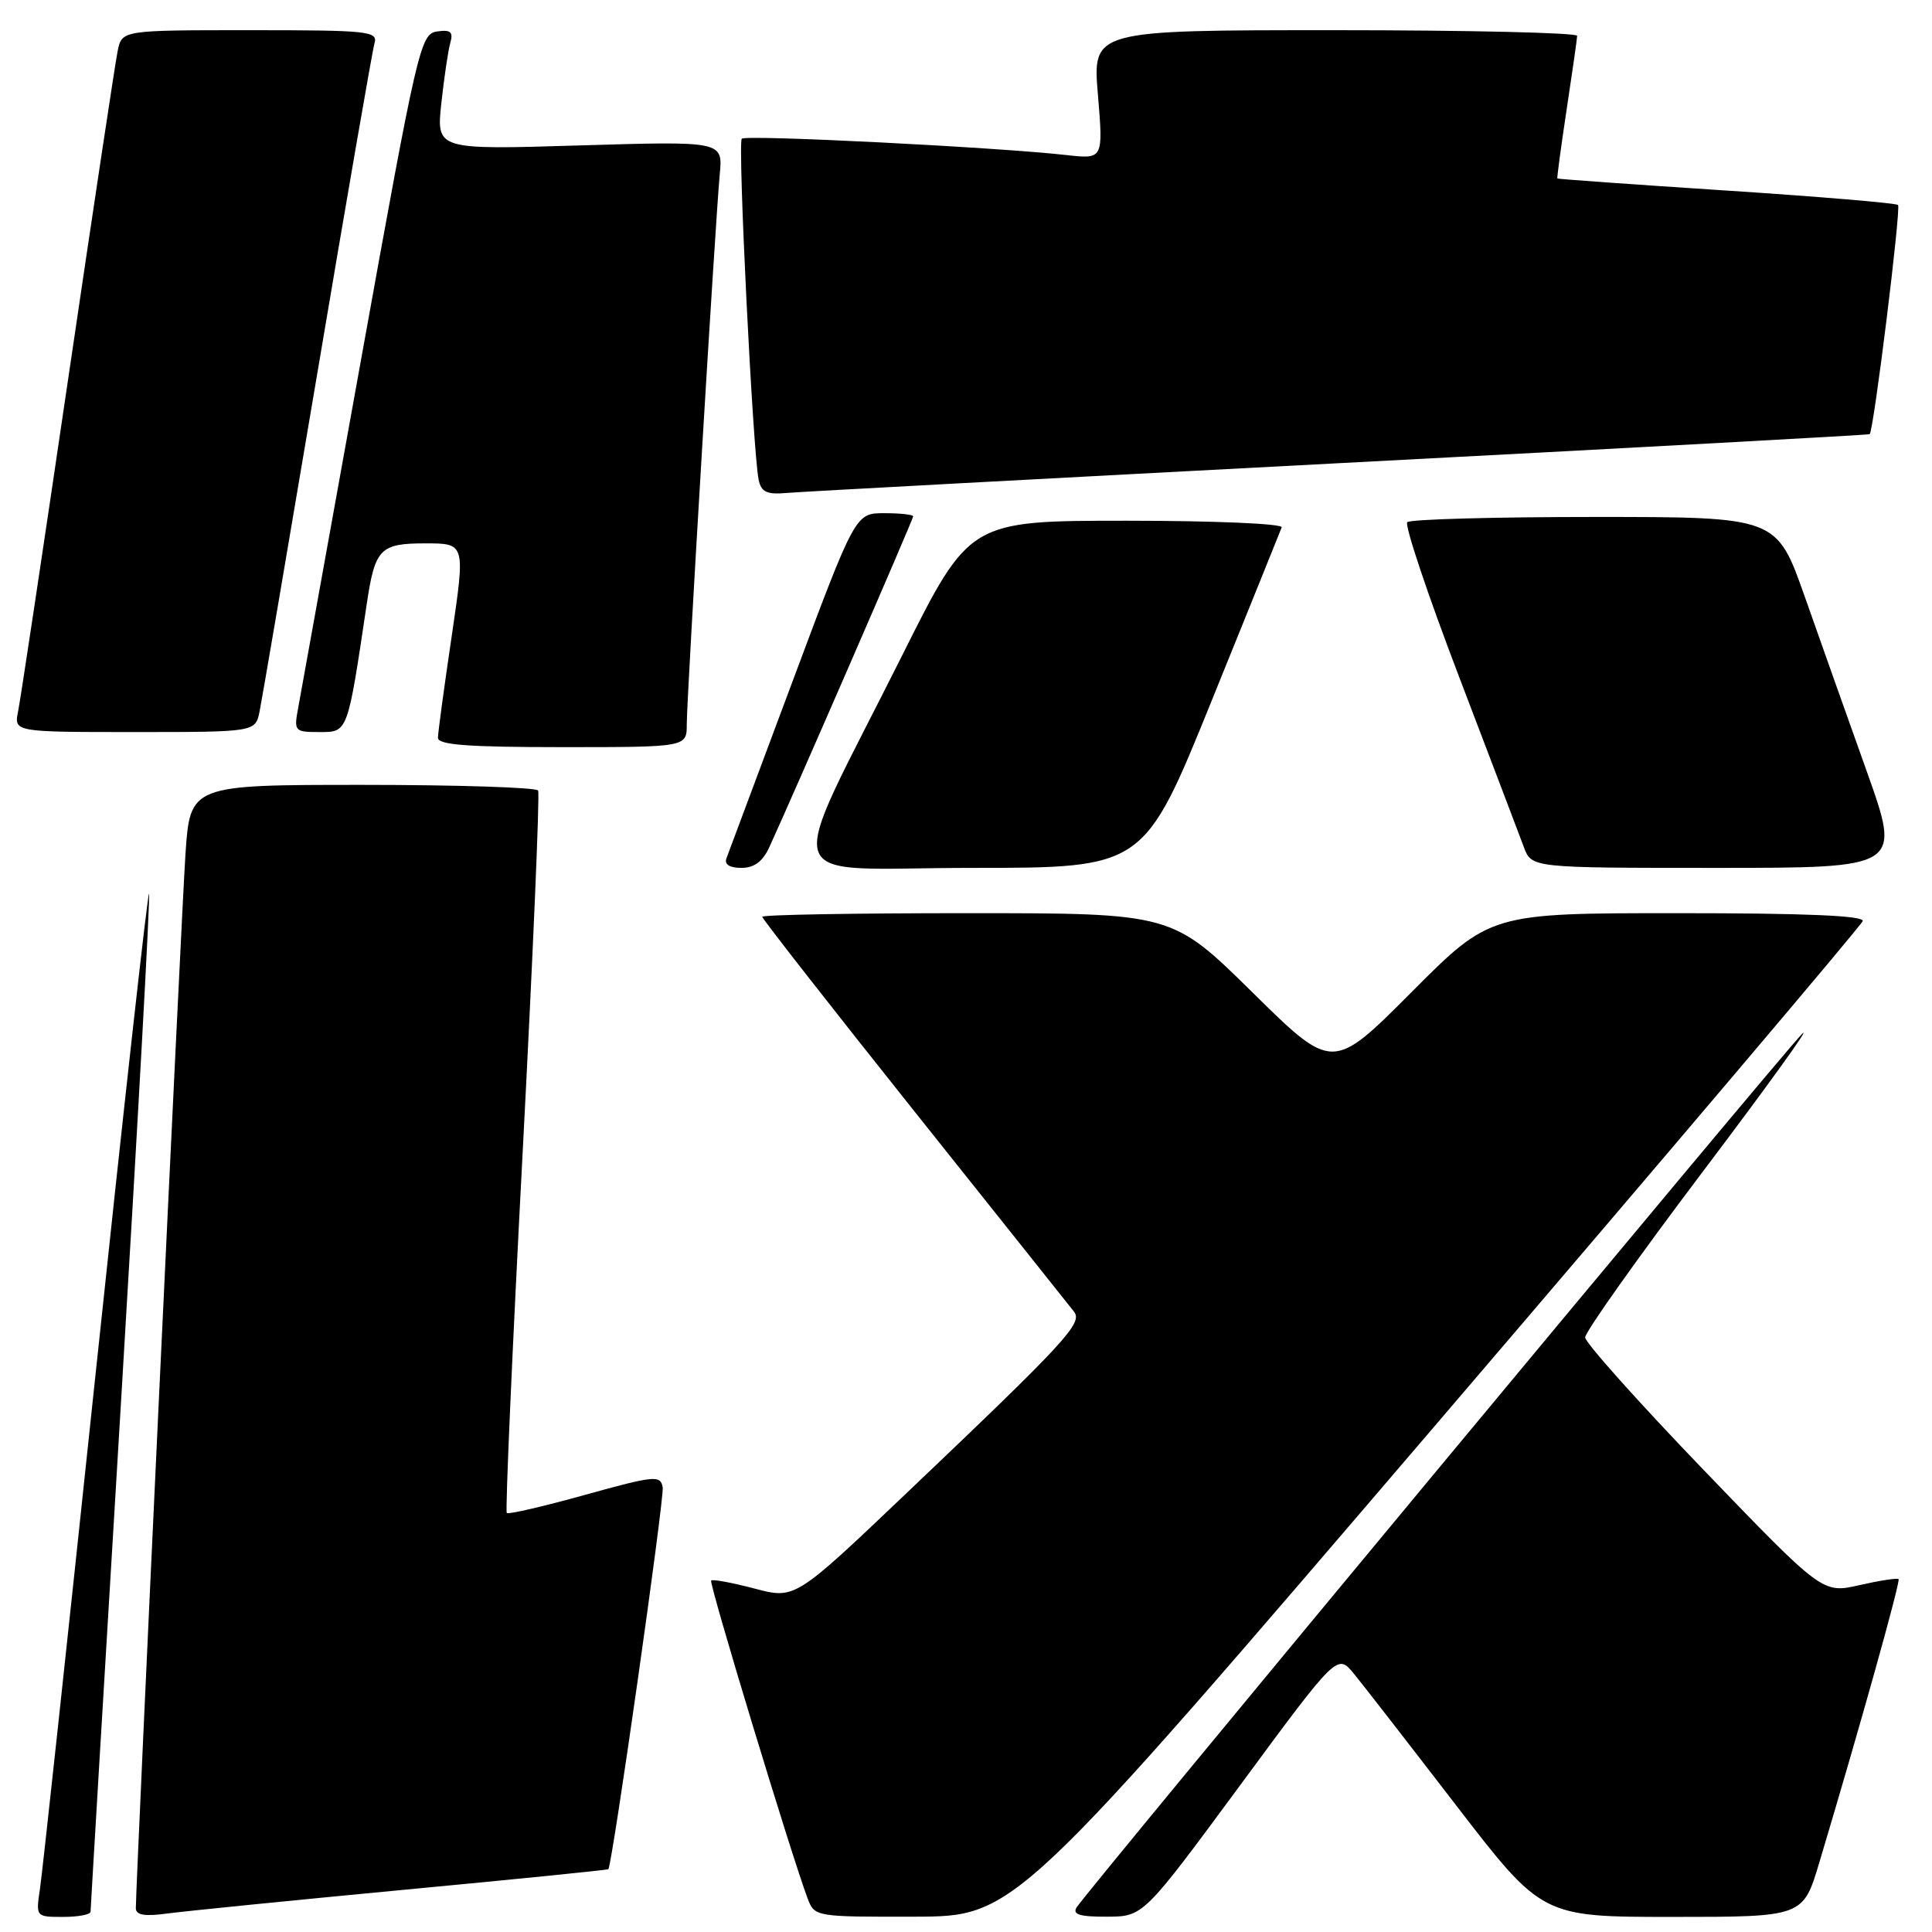 <?xml version="1.0" encoding="UTF-8" standalone="no"?>
<!DOCTYPE svg PUBLIC "-//W3C//DTD SVG 1.1//EN" "http://www.w3.org/Graphics/SVG/1.1/DTD/svg11.dtd" >
<svg xmlns="http://www.w3.org/2000/svg" xmlns:xlink="http://www.w3.org/1999/xlink" version="1.1" viewBox="0 0 256 256">
 <g >
 <path fill="currentColor"
d=" M 12.00 253.31 C 12.00 252.93 13.82 222.50 16.04 185.69 C 18.26 148.87 19.93 118.60 19.75 118.42 C 19.57 118.24 16.37 146.98 12.64 182.30 C 8.91 217.61 5.61 248.19 5.30 250.25 C 4.74 254.00 4.75 254.00 8.37 254.00 C 10.37 254.00 12.00 253.69 12.00 253.31 Z  M 53.49 250.41 C 68.33 249.01 80.53 247.78 80.61 247.68 C 81.15 246.96 88.05 198.48 87.81 197.08 C 87.52 195.44 86.78 195.51 77.51 198.08 C 72.02 199.61 67.35 200.69 67.15 200.48 C 66.94 200.27 67.88 178.81 69.25 152.80 C 70.61 126.78 71.54 105.16 71.30 104.75 C 71.07 104.34 60.60 104.00 48.03 104.00 C 25.19 104.00 25.19 104.00 24.57 113.25 C 24.03 121.34 18.00 249.47 18.00 252.84 C 18.00 253.77 19.16 253.96 22.25 253.54 C 24.59 253.23 38.64 251.82 53.49 250.41 Z  M 190.48 188.52 C 221.27 152.54 246.62 122.63 246.82 122.05 C 247.06 121.33 239.27 121.00 222.32 121.00 C 197.46 121.00 197.46 121.00 187.02 131.48 C 176.57 141.96 176.57 141.96 165.94 131.48 C 155.30 121.00 155.30 121.00 128.15 121.00 C 113.22 121.00 101.00 121.21 101.00 121.48 C 101.00 121.74 110.06 133.33 121.14 147.23 C 132.22 161.13 141.75 173.08 142.31 173.80 C 143.50 175.32 141.35 177.65 119.92 198.04 C 105.34 211.91 105.34 211.91 99.97 210.49 C 97.01 209.71 94.43 209.23 94.23 209.43 C 93.91 209.76 104.90 245.97 107.02 251.57 C 107.94 253.98 108.07 254.00 121.23 253.97 C 134.50 253.93 134.50 253.93 190.48 188.52 Z  M 164.35 236.52 C 177.20 219.09 177.20 219.09 179.41 221.79 C 180.63 223.28 186.73 231.14 192.97 239.25 C 204.33 254.00 204.33 254.00 221.62 254.00 C 238.92 254.00 238.92 254.00 241.08 246.75 C 246.51 228.62 251.85 209.51 251.57 209.24 C 251.40 209.07 249.07 209.43 246.38 210.04 C 241.50 211.15 241.50 211.15 225.79 194.83 C 217.15 185.85 210.06 177.92 210.04 177.22 C 210.02 176.52 217.04 166.62 225.65 155.22 C 234.26 143.82 240.17 135.62 238.78 137.00 C 236.14 139.62 143.99 250.58 142.65 252.75 C 142.08 253.68 143.09 253.99 146.69 253.97 C 151.50 253.95 151.50 253.95 164.35 236.52 Z  M 101.94 112.25 C 104.96 105.70 121.00 68.81 121.00 68.42 C 121.00 68.19 119.28 68.00 117.17 68.00 C 113.34 68.00 113.34 68.00 105.03 90.25 C 100.46 102.49 96.51 113.06 96.25 113.75 C 95.96 114.54 96.69 115.00 98.23 115.00 C 99.93 115.00 101.07 114.16 101.94 112.25 Z  M 160.54 92.88 C 165.47 80.71 169.65 70.36 169.83 69.88 C 170.02 69.39 160.84 69.00 149.32 69.00 C 128.47 69.00 128.47 69.00 119.59 86.75 C 103.71 118.49 102.57 115.00 128.80 115.00 C 151.58 115.00 151.58 115.00 160.54 92.88 Z  M 247.37 102.25 C 244.87 95.24 241.15 84.78 239.12 79.00 C 235.41 68.50 235.41 68.50 211.29 68.50 C 198.02 68.50 186.85 68.81 186.47 69.19 C 186.09 69.57 189.18 78.80 193.34 89.69 C 197.50 100.59 201.36 110.74 201.92 112.25 C 202.95 115.00 202.95 115.00 227.43 115.00 C 251.91 115.00 251.91 115.00 247.37 102.25 Z  M 91.00 95.97 C 91.00 92.38 94.78 29.46 95.37 23.10 C 95.79 18.70 95.79 18.70 76.80 19.27 C 57.82 19.85 57.82 19.85 58.48 13.67 C 58.85 10.28 59.38 6.68 59.67 5.67 C 60.08 4.22 59.71 3.91 57.91 4.17 C 55.71 4.49 55.32 6.18 47.87 47.50 C 43.61 71.15 39.85 91.96 39.52 93.75 C 38.93 96.90 39.01 97.00 42.35 97.00 C 46.11 97.00 46.04 97.19 48.60 80.00 C 49.69 72.69 50.36 72.00 56.37 72.00 C 61.66 72.00 61.66 72.00 59.86 84.25 C 58.86 90.99 58.04 97.06 58.03 97.75 C 58.01 98.70 61.95 99.00 74.50 99.00 C 91.00 99.00 91.00 99.00 91.00 95.97 Z  M 34.40 94.25 C 34.71 92.74 38.14 72.60 42.04 49.50 C 45.93 26.40 49.34 6.71 49.62 5.75 C 50.10 4.13 48.85 4.00 33.15 4.00 C 16.16 4.00 16.16 4.00 15.59 6.75 C 15.28 8.26 12.31 27.95 8.99 50.50 C 5.67 73.05 2.71 92.74 2.40 94.25 C 1.84 97.00 1.84 97.00 17.84 97.00 C 33.84 97.00 33.84 97.00 34.40 94.25 Z  M 177.50 61.37 C 216.00 59.36 247.61 57.63 247.74 57.53 C 248.27 57.13 251.92 27.59 251.50 27.16 C 251.24 26.91 241.02 26.05 228.77 25.25 C 216.52 24.45 206.44 23.73 206.36 23.65 C 206.29 23.57 206.84 19.45 207.59 14.50 C 208.34 9.55 208.97 5.16 208.98 4.75 C 208.99 4.34 194.55 4.00 176.88 4.00 C 144.76 4.00 144.76 4.00 145.48 12.55 C 146.19 21.09 146.19 21.09 141.34 20.55 C 132.03 19.50 98.84 17.83 98.29 18.38 C 97.73 18.94 99.75 59.72 100.52 63.55 C 100.86 65.20 101.59 65.55 104.22 65.32 C 106.02 65.16 139.00 63.39 177.50 61.37 Z "/>
</g>
</svg>